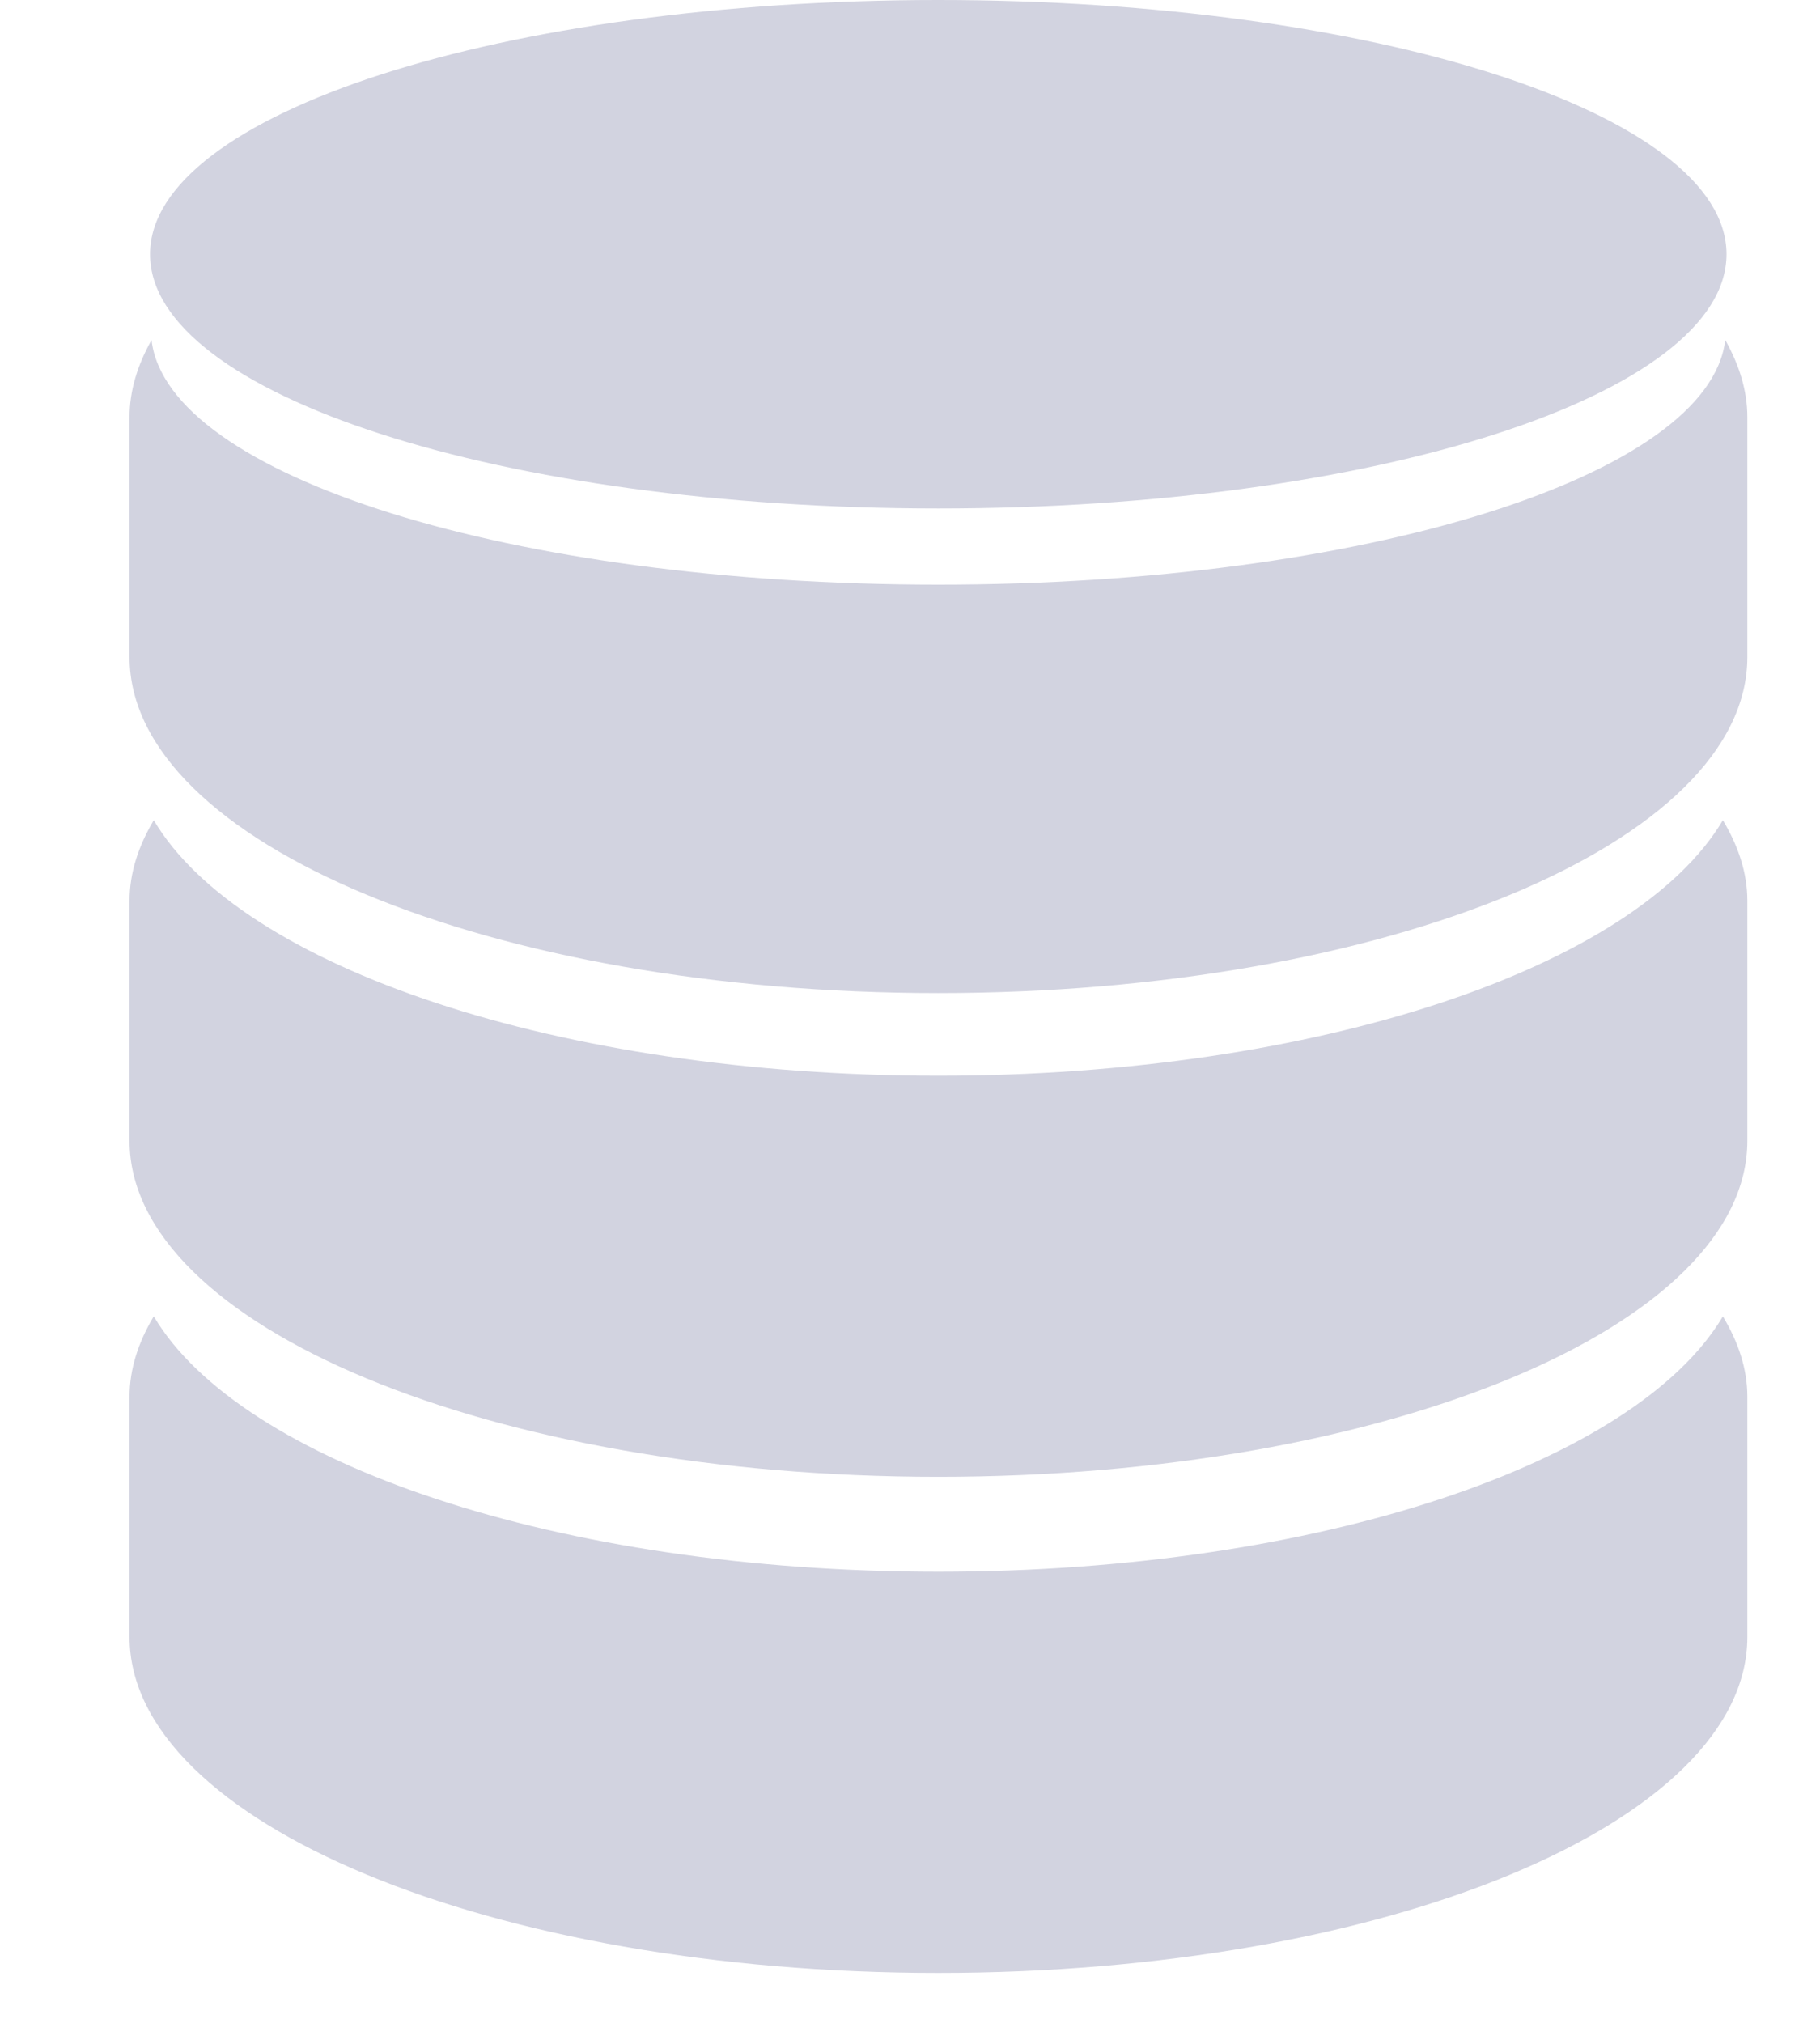 <svg width="9" height="10" viewBox="0 0 25 30" fill="#D2D3E0" xmlns="http://www.w3.org/2000/svg">
<path d="M12.919 15.954C7.288 15.954 2.569 14.34 1.281 12.164C1.054 12.547 0.922 12.945 0.922 13.358V16.919C0.922 19.67 6.295 21.902 12.919 21.902C19.547 21.902 24.922 19.67 24.922 16.919V13.358C24.922 12.945 24.788 12.547 24.559 12.164C23.271 14.339 18.556 15.954 12.919 15.954Z" fill="#D2D3E0"/>
<path d="M12.919 23.31C7.288 23.31 2.569 21.694 1.281 19.522C1.054 19.903 0.922 20.301 0.922 20.713V24.277C0.922 27.029 6.295 29.26 12.919 29.26C19.547 29.26 24.922 27.03 24.922 24.277V20.713C24.922 20.301 24.788 19.903 24.559 19.523C23.271 21.694 18.556 23.31 12.919 23.31Z" fill="#D2D3E0"/>
<path d="M24.594 5.042C24.358 7.058 19.232 8.671 12.919 8.671C6.609 8.671 1.483 7.058 1.248 5.043C1.042 5.409 0.922 5.791 0.922 6.184V9.745C0.922 12.497 6.295 14.728 12.919 14.728C19.547 14.728 24.922 12.498 24.922 9.745V6.184C24.922 5.791 24.8 5.409 24.594 5.042Z" fill="#D2D3E0"/>
<path d="M12.919 7.541C19.379 7.541 24.613 5.854 24.613 3.77C24.613 1.688 19.379 0 12.919 0C6.463 0.001 1.226 1.689 1.226 3.771C1.226 5.854 6.463 7.541 12.919 7.541Z" fill="#D2D3E0"/>
</svg>
